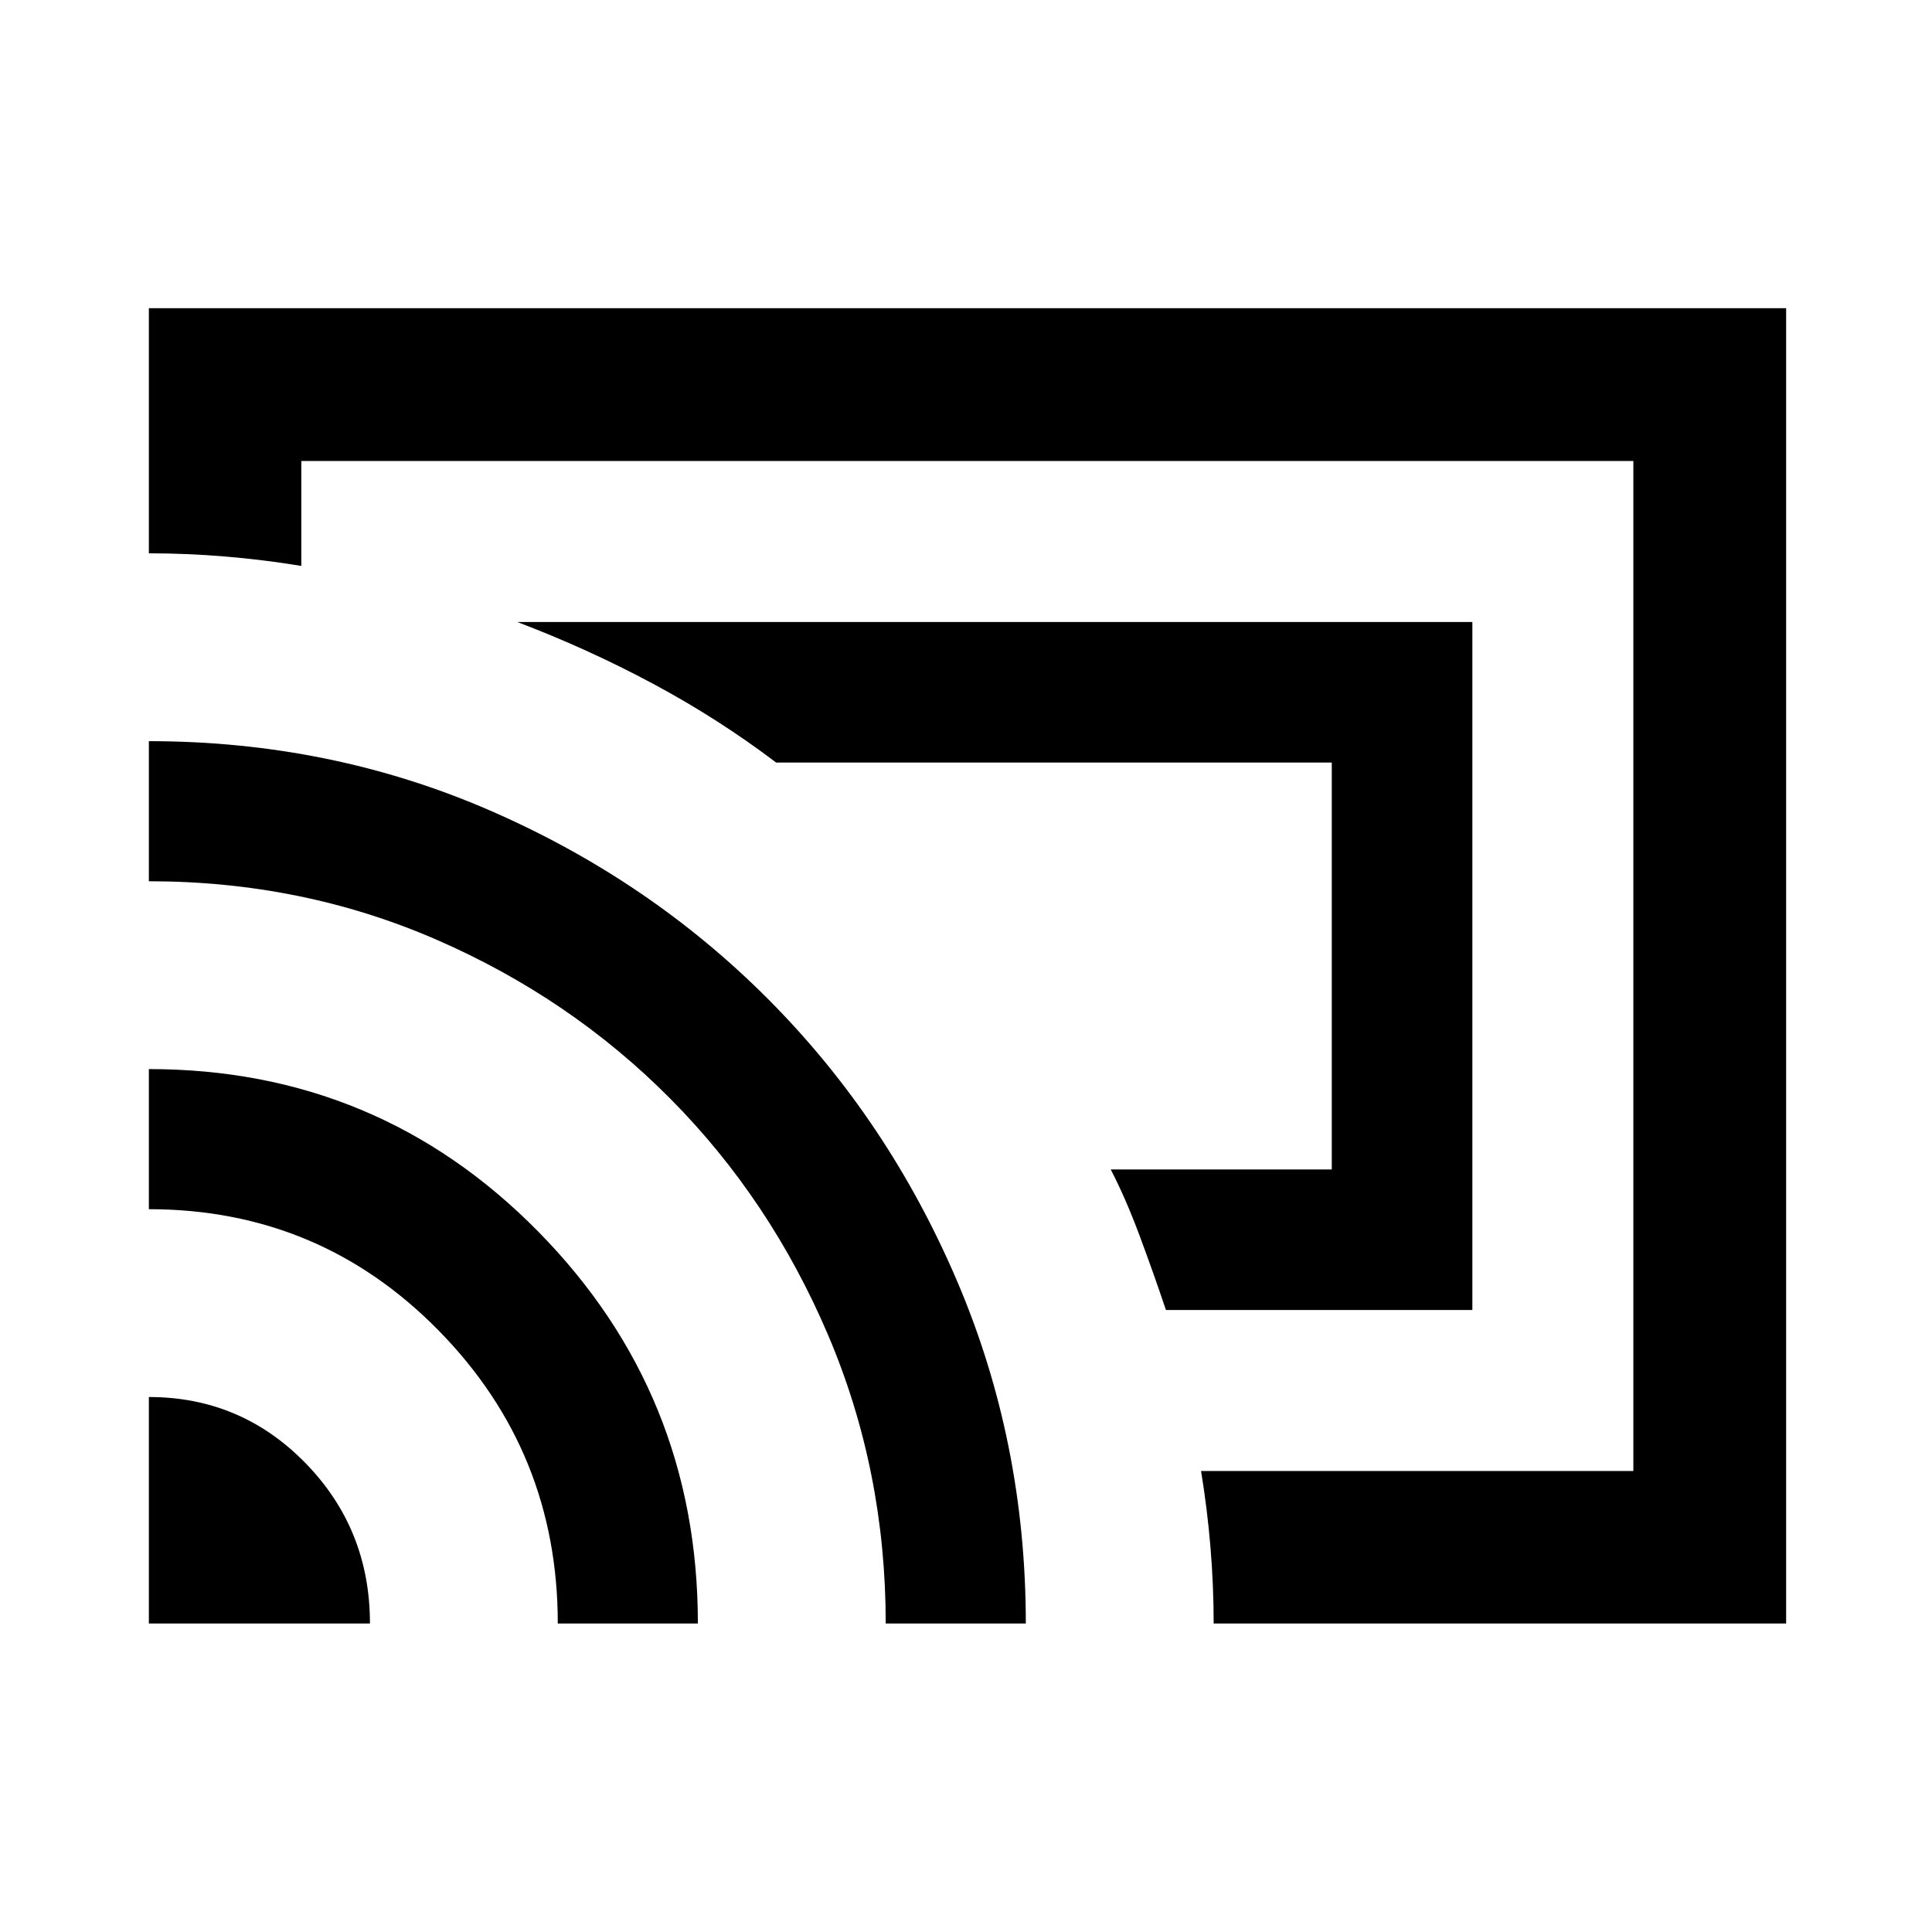<svg xmlns="http://www.w3.org/2000/svg" height="40" viewBox="0 -960 960 960" width="40"><path d="M731.61-309.06H579.35q-6.23-18.54-13.15-37.09-6.92-18.55-14.29-32.76h109.84v-202.18H385.67q-28.92-21.89-61.26-39.2-32.33-17.32-67.4-30.65h474.6v341.88ZM480-480Zm407.52 326.7H603.06q0-18.78-1.57-37.72-1.56-18.94-4.69-38.04h214.81v-501.88H149.72v52.14q-19.09-3.13-38.03-4.69-18.94-1.57-37.72-1.57v-121.8h813.55v653.56Zm-813.55 0v-112.53q45.77 0 77.81 32.82 32.05 32.82 32.05 79.71H73.97Zm203.19 0q0-85.31-59.21-145.58-59.2-60.28-143.98-60.28v-69.62q113.9 0 193.35 80.62 79.45 80.62 79.45 194.86h-69.61Zm162.95 0q0-76.12-28.65-143.36-28.64-67.25-78.35-117.37-49.71-50.12-116.34-79.1-66.64-28.98-142.8-28.98v-69.61q90.32 0 169.61 34.5 79.3 34.5 138.54 94.12 59.25 59.61 93.43 139.6 34.17 79.98 34.17 170.2h-69.61Z"/></svg>